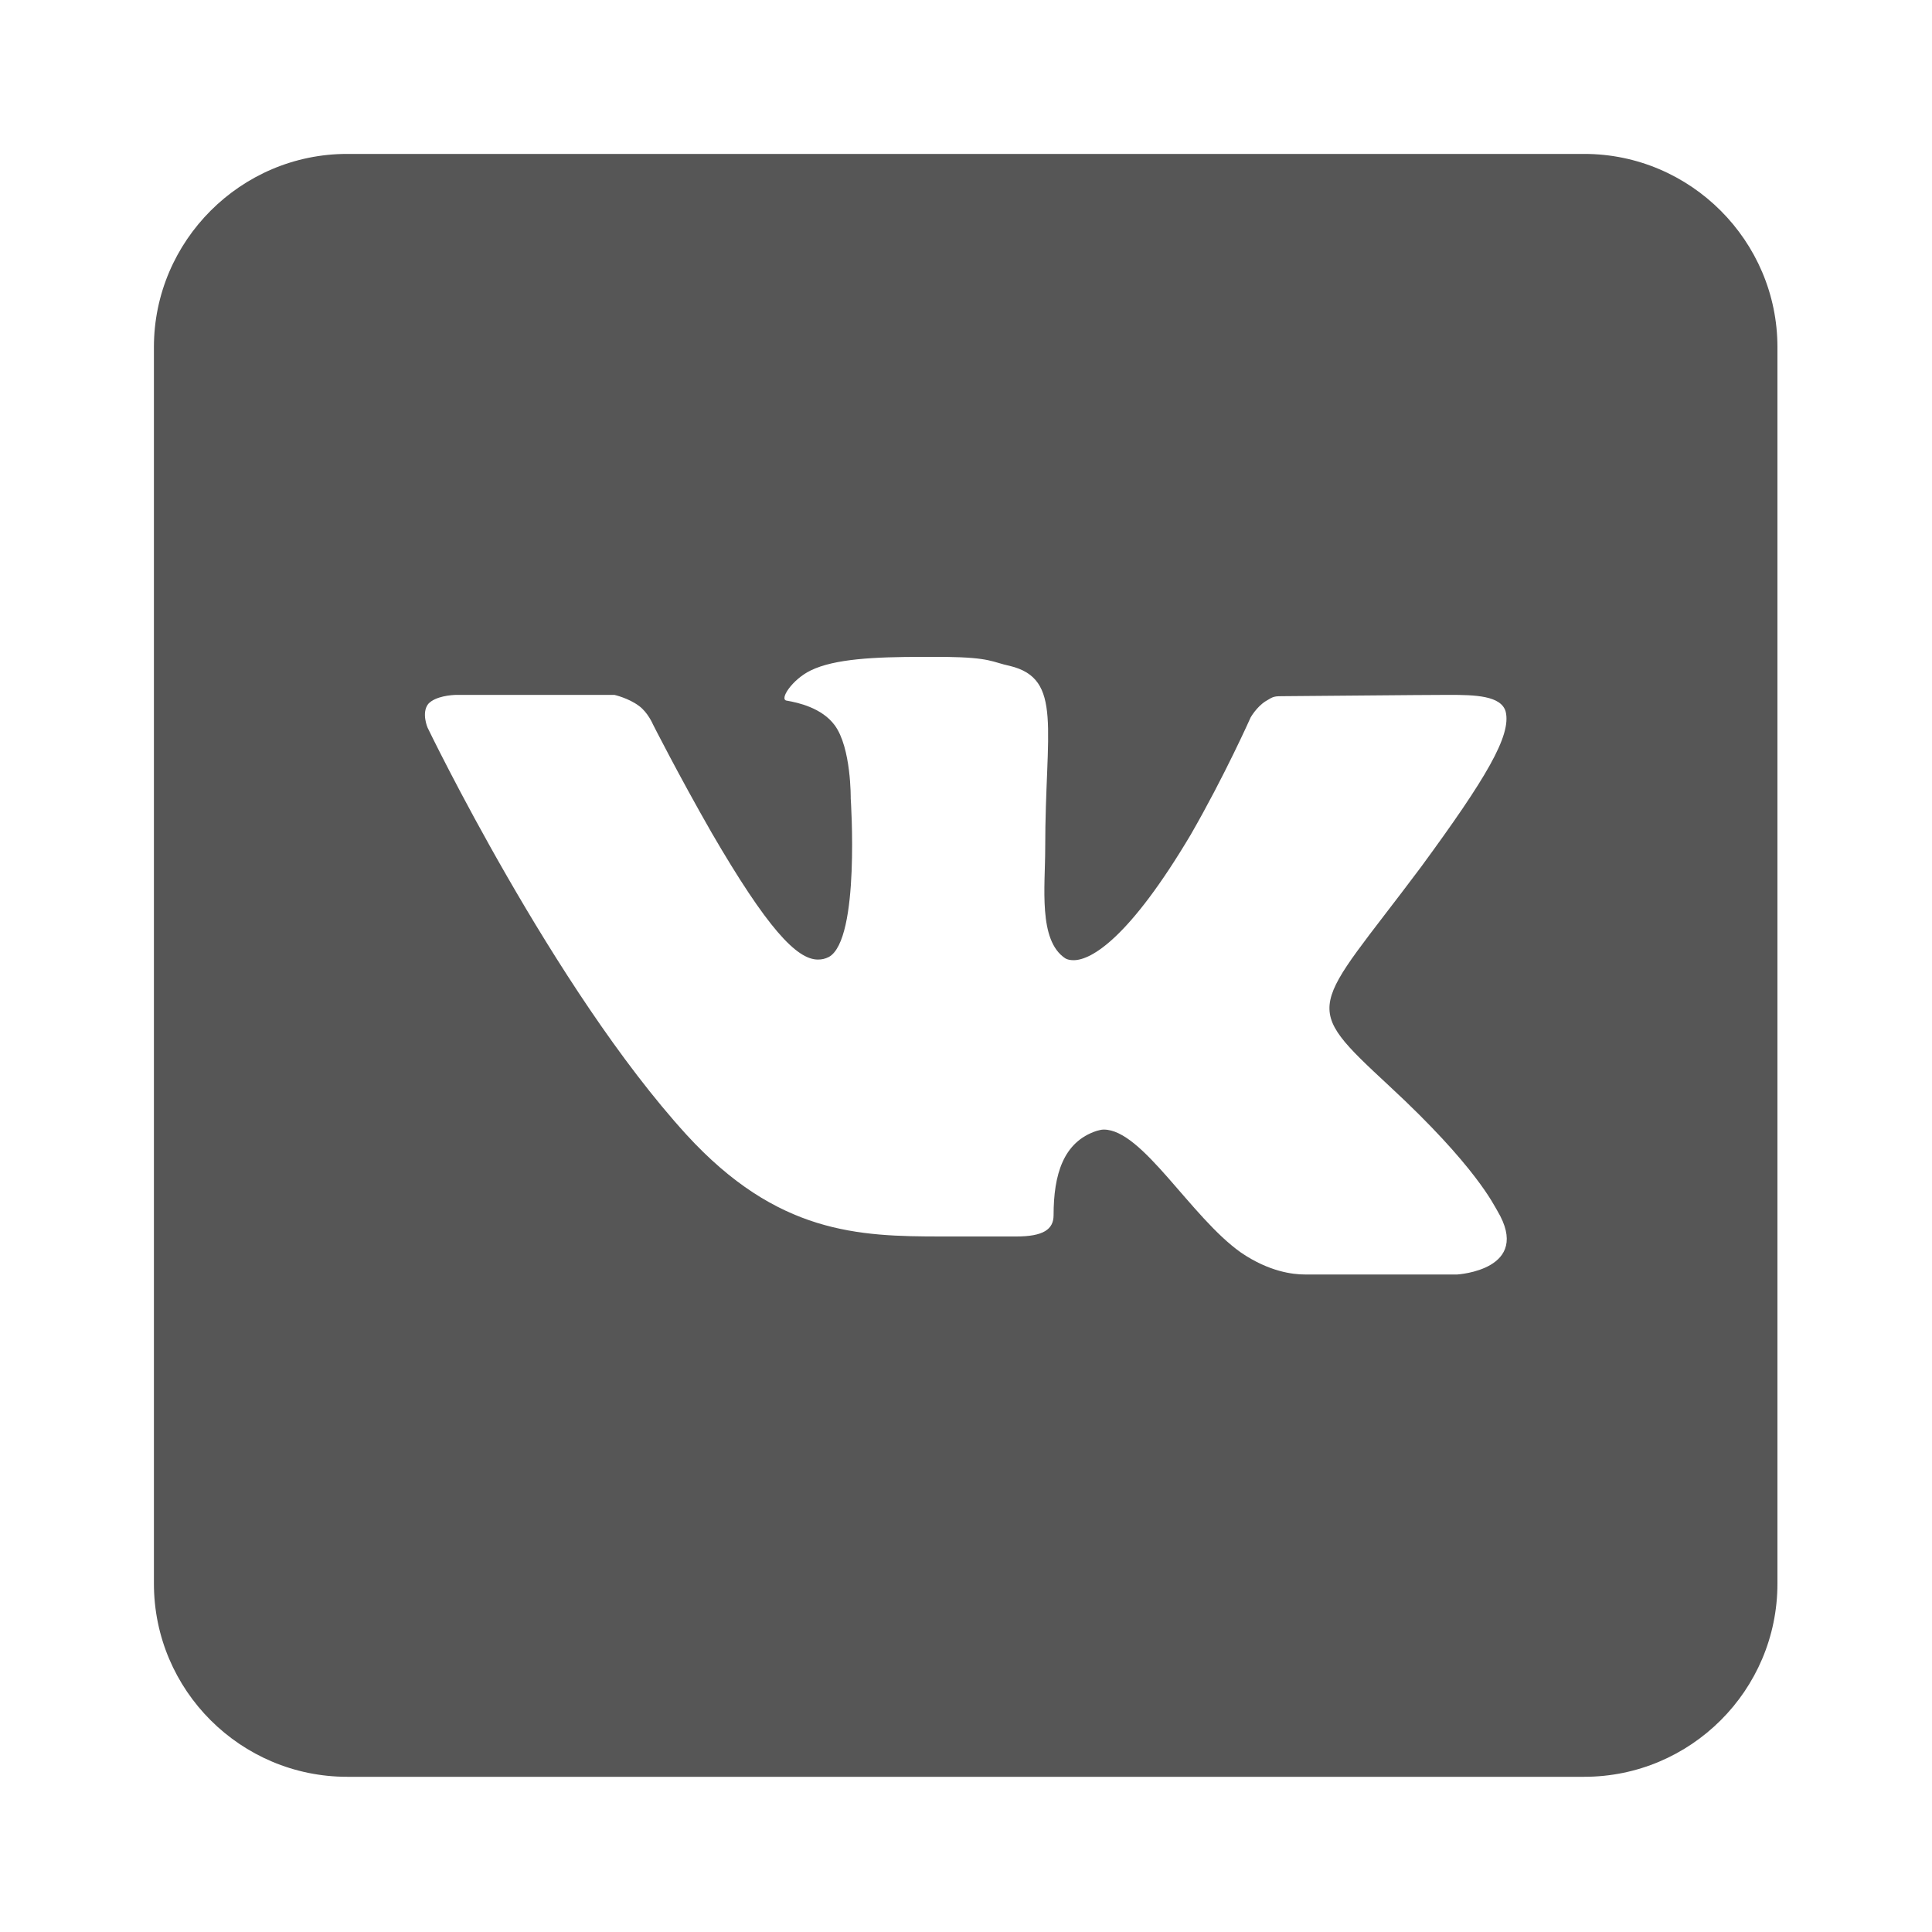 <svg width="30" height="30" viewBox="0 0 30 30" fill="none" xmlns="http://www.w3.org/2000/svg" xmlns:xlink="http://www.w3.org/1999/xlink">
	<desc>
			Created with Pixso.
	</desc>
	<defs>
		<clipPath id="clip91_31">
			<rect id="icons8-vk" width="30" height="30" fill="white" fill-opacity="0"/>
		</clipPath>
	</defs>
	<g clip-path="url(#clip91_31)">
		<path id="path" d="M24.6 2.39L5.39 2.39C3.74 2.39 2.39 3.74 2.39 5.39L2.39 24.59C2.39 26.25 3.74 27.59 5.39 27.59L24.6 27.59C26.25 27.59 27.6 26.25 27.6 24.59L27.6 5.39C27.6 3.74 26.25 2.39 24.6 2.39ZM22.63 19.79L20.39 19.79C20.39 19.79 20.34 19.79 20.26 19.79C20.08 19.79 19.71 19.75 19.27 19.45C18.49 18.9 17.74 17.54 17.14 17.54C17.1 17.54 17.07 17.55 17.03 17.56C16.51 17.73 16.36 18.24 16.36 18.87C16.36 19.09 16.2 19.2 15.78 19.2L14.62 19.2C13.33 19.2 12.07 19.16 10.66 17.62C8.59 15.35 6.64 11.3 6.64 11.3C6.64 11.3 6.54 11.07 6.65 10.93C6.76 10.81 7.01 10.79 7.1 10.79L9.54 10.79C9.54 10.79 9.76 10.84 9.92 10.96C10.06 11.06 10.14 11.25 10.14 11.25C10.14 11.25 10.54 12.04 11.05 12.93C11.91 14.41 12.37 14.9 12.7 14.9C12.76 14.9 12.81 14.89 12.87 14.86C13.36 14.59 13.21 12.4 13.21 12.4C13.21 12.4 13.22 11.61 12.96 11.26C12.76 10.99 12.39 10.91 12.22 10.88C12.09 10.87 12.3 10.55 12.59 10.41C12.96 10.23 13.58 10.2 14.32 10.2L14.68 10.2C15.39 10.21 15.4 10.28 15.68 10.34C16.51 10.54 16.23 11.32 16.23 13.17C16.23 13.77 16.12 14.6 16.54 14.88C16.57 14.9 16.62 14.91 16.67 14.91C16.95 14.91 17.54 14.56 18.49 12.96C19.02 12.04 19.42 11.14 19.42 11.14C19.42 11.14 19.51 10.98 19.65 10.89C19.78 10.81 19.78 10.81 19.96 10.81C20.15 10.81 22.08 10.79 22.5 10.79C22.9 10.79 23.31 10.8 23.38 11.05C23.47 11.42 23.08 12.08 22.06 13.47C20.37 15.73 20.17 15.56 21.58 16.87C22.92 18.11 23.2 18.72 23.25 18.8C23.8 19.72 22.63 19.79 22.63 19.79Z" fill="#1E1E1E" fill-opacity="0.75" fill-rule="nonzero"/>
	</g>
</svg>
